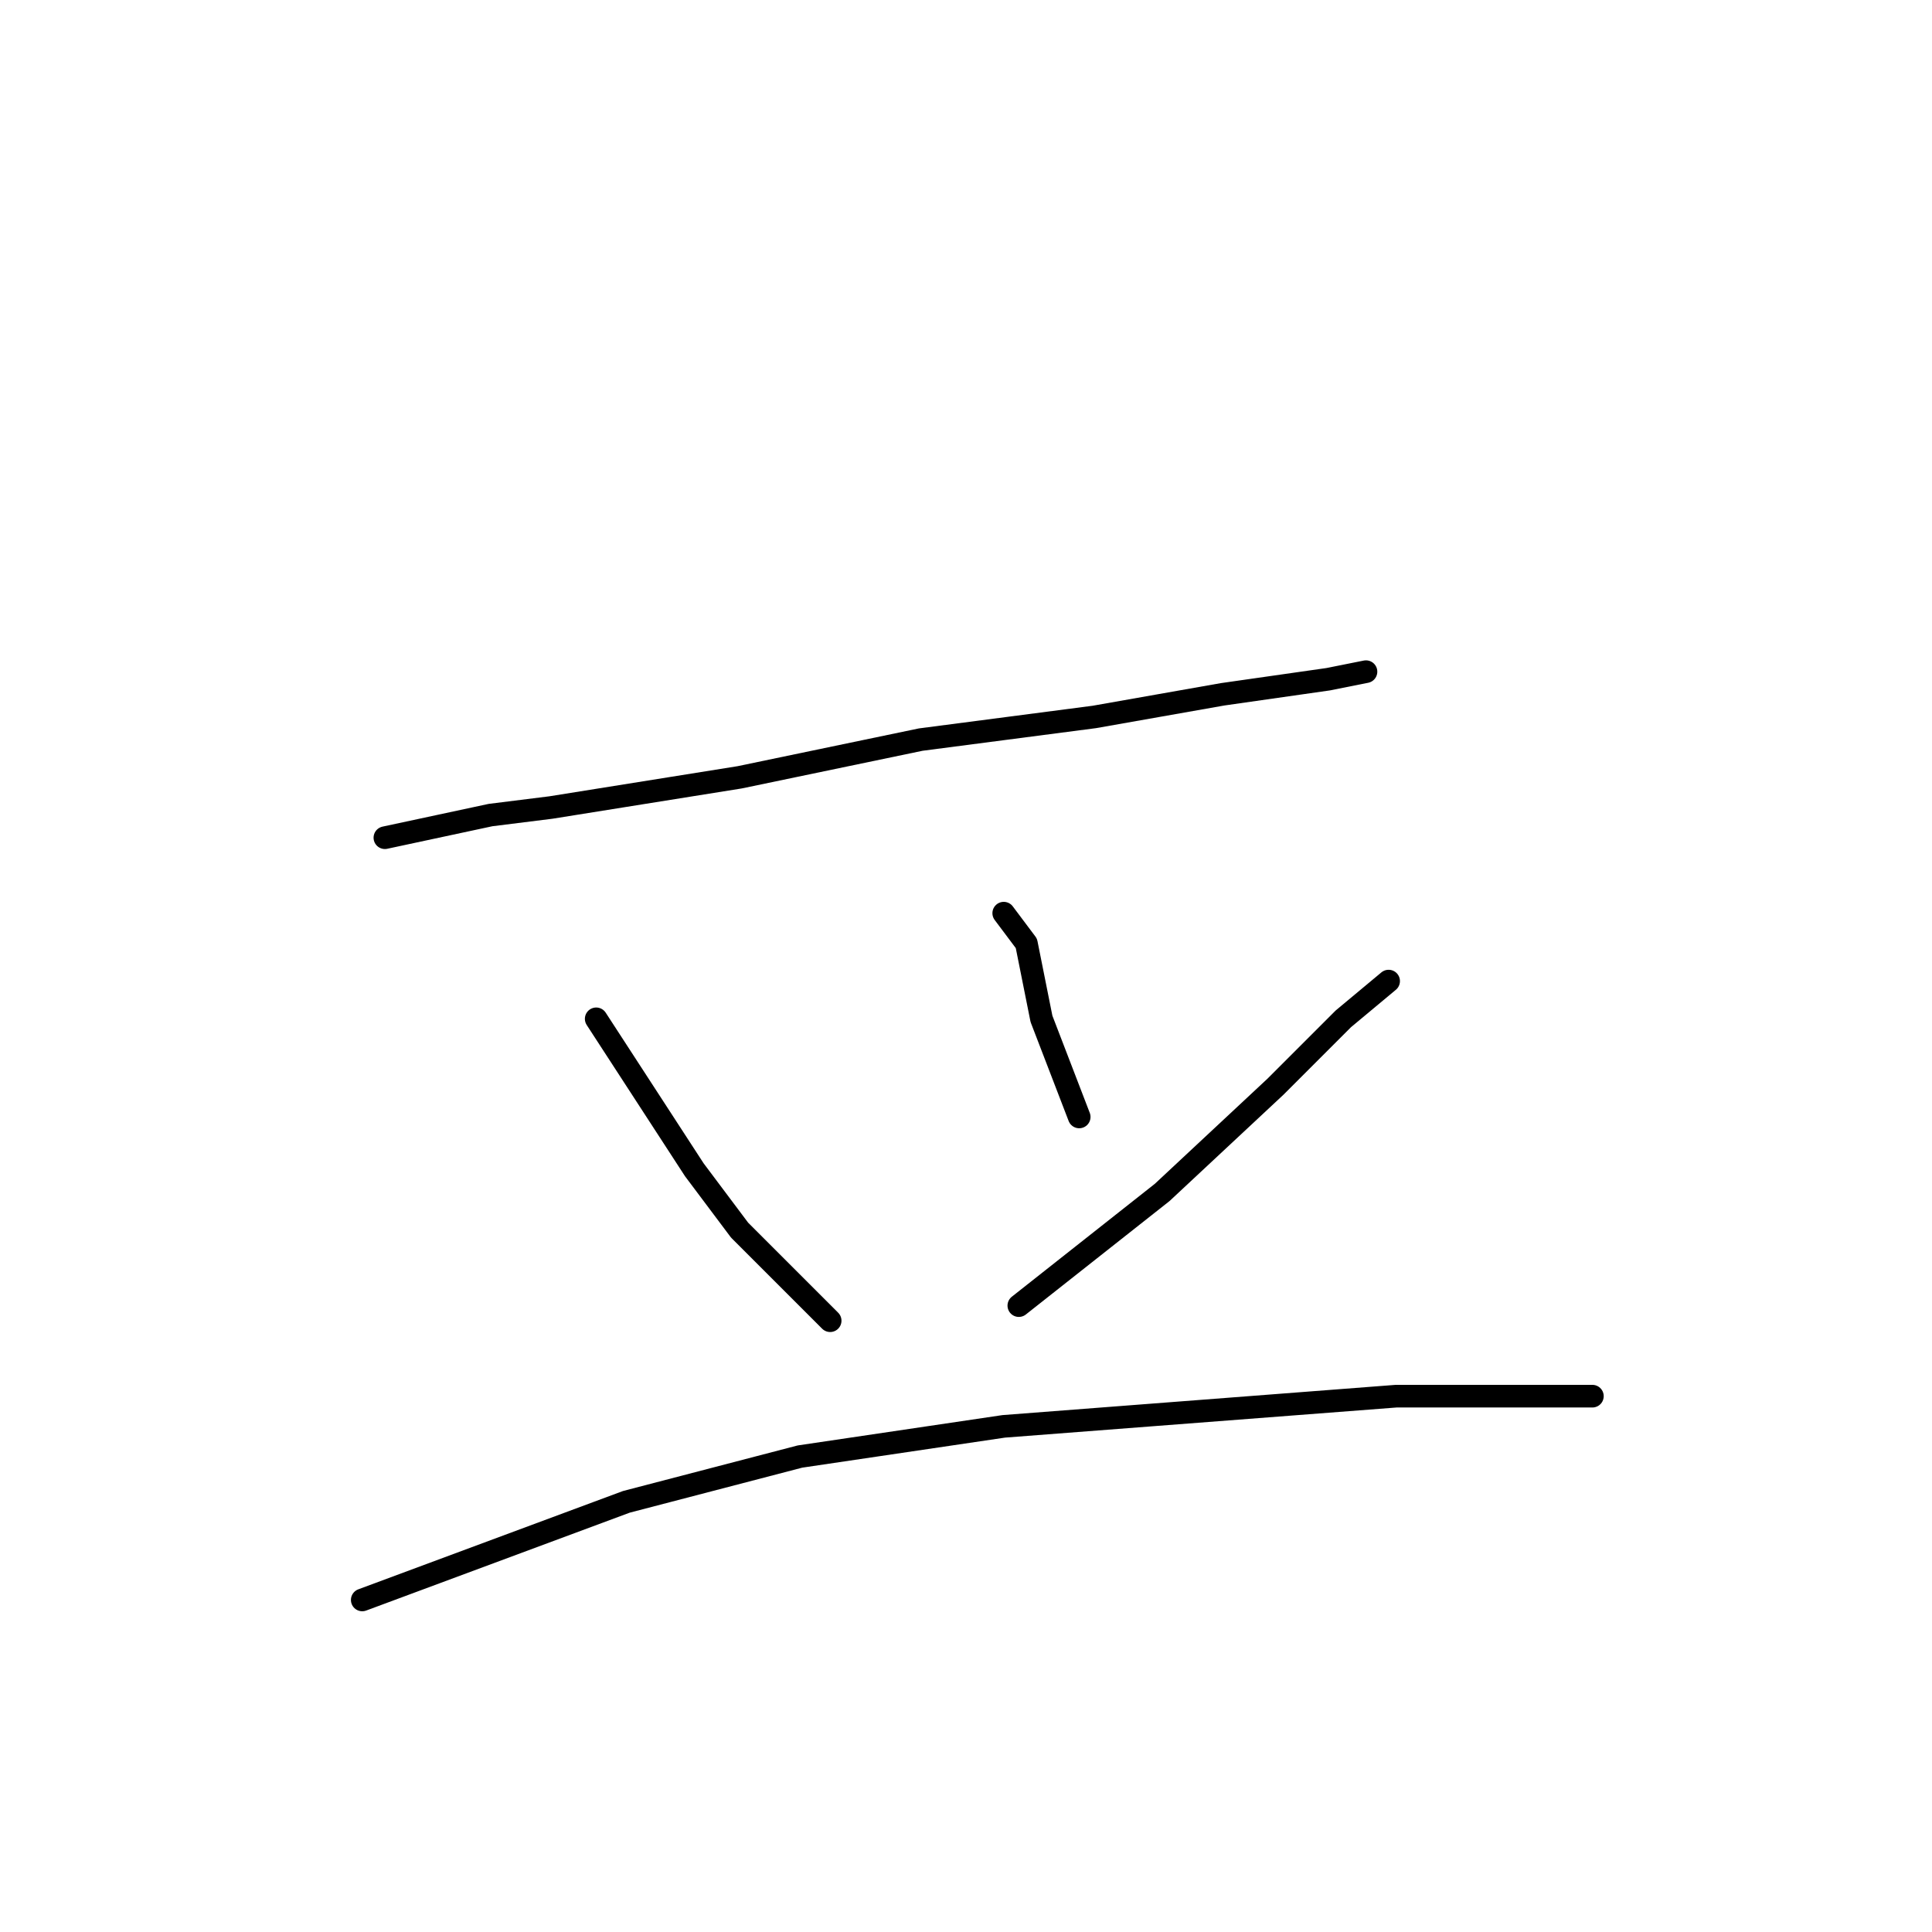 <?xml version="1.0" standalone="no"?>
    <svg width="256" height="256" xmlns="http://www.w3.org/2000/svg" version="1.1">
    <polyline stroke="black" stroke-width="3" stroke-linecap="round" fill="transparent" stroke-linejoin="round" points="51 111 65 108 73 107 98 103 122 98 145 95 162 92 176 90 181 89 181 89 " />
        <polyline stroke="black" stroke-width="3" stroke-linecap="round" fill="transparent" stroke-linejoin="round" points="79 135 92 155 98 163 104 169 110 175 110 175 " />
        <polyline stroke="black" stroke-width="3" stroke-linecap="round" fill="transparent" stroke-linejoin="round" points="133 121 136 125 138 135 143 148 143 148 " />
        <polyline stroke="black" stroke-width="3" stroke-linecap="round" fill="transparent" stroke-linejoin="round" points="184 130 178 135 169 144 154 158 135 173 135 173 " />
        <polyline stroke="black" stroke-width="3" stroke-linecap="round" fill="transparent" stroke-linejoin="round" points="48 212 83 199 106 193 133 189 159 187 185 185 203 185 211 185 211 185 " />
        </svg>